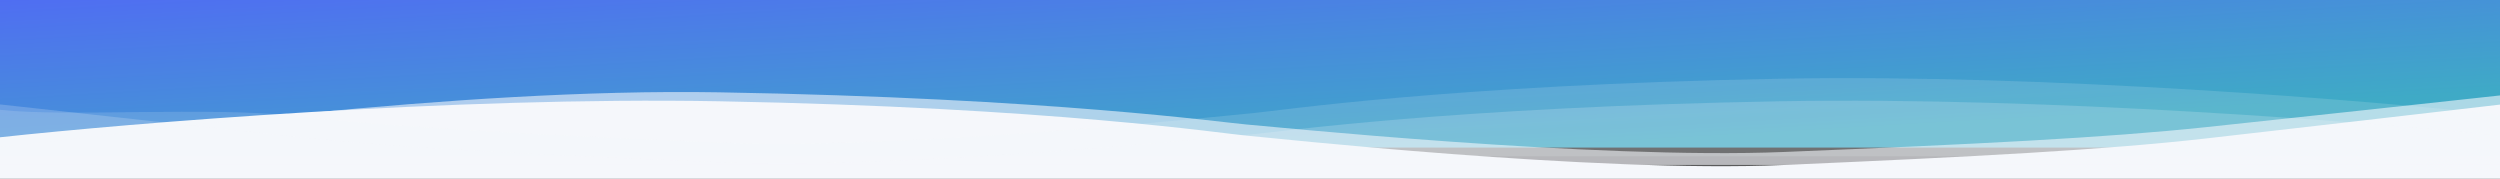 <svg width="1440" height="103" viewBox="0 0 1440 103" fill="none" xmlns="http://www.w3.org/2000/svg">
<rect x="0" y="0" width="1440" height="103" fill="#333333" stroke="none"/>
<rect width="1440" height="82" fill="url(#paint0_linear_932_8773)"/>
<rect width="1440" height="85" fill="url(#paint1_linear_932_8773)"/>
<path d="M0 79.073L0 103L1440 103V60.25C1403.41 64.504 1318.39 74.351 1271.03 79.711C1211.84 86.411 1137.58 90.239 1027.8 95.024C918.027 99.81 729.686 79.073 717.848 78.116C706.009 77.159 605.919 61.846 414.35 58.336C261.094 55.529 74.26 70.991 0 79.073Z" fill="#F5F7FB"/>
<path opacity="0.6" d="M0 84.737L0 95L1440 95V54.974C1403.41 58.957 1318.39 68.177 1271.03 73.195C1211.84 79.468 1137.58 83.052 1027.8 87.532C918.027 92.013 729.686 72.597 717.848 71.701C706.009 70.805 605.919 56.468 414.35 53.182C261.094 50.553 74.26 77.17 0 84.737Z" fill="#F5F7FB"/>
<path opacity="0.15" d="M1440 66.073V90L0 90V63.25C36.592 67.504 121.614 61.351 168.969 66.711C228.161 73.411 302.422 77.239 412.197 82.024C521.973 86.81 710.314 66.073 722.152 65.116C733.991 64.159 834.081 48.846 1025.65 45.336C1178.91 42.529 1365.74 57.991 1440 66.073Z" fill="#F5F7FB"/>
<path opacity="0.2" d="M1440 78.136V101L0 101V60.15C36.566 64.215 122.561 73.625 169.881 78.746C229.031 85.148 303.238 88.806 412.935 93.379C522.632 97.951 710.838 78.136 722.668 77.222C734.498 76.307 834.516 61.675 1025.95 58.321C1179.09 55.639 1365.79 70.414 1440 78.136Z" fill="#F5F7FB"/>
<defs>
<linearGradient id="paint0_linear_932_8773" x1="-175.516" y1="-11.967" x2="-166.864" y2="143.144" gradientUnits="userSpaceOnUse">
<stop stop-color="#5264F9"/>
<stop offset="0.984" stop-color="#3FAAC6"/>
</linearGradient>
<linearGradient id="paint1_linear_932_8773" x1="-175.516" y1="-12.405" x2="-166.222" y2="148.344" gradientUnits="userSpaceOnUse">
<stop stop-color="#5264F9"/>
<stop offset="0.984" stop-color="#3FAAC6"/>
</linearGradient>
</defs>
</svg>
